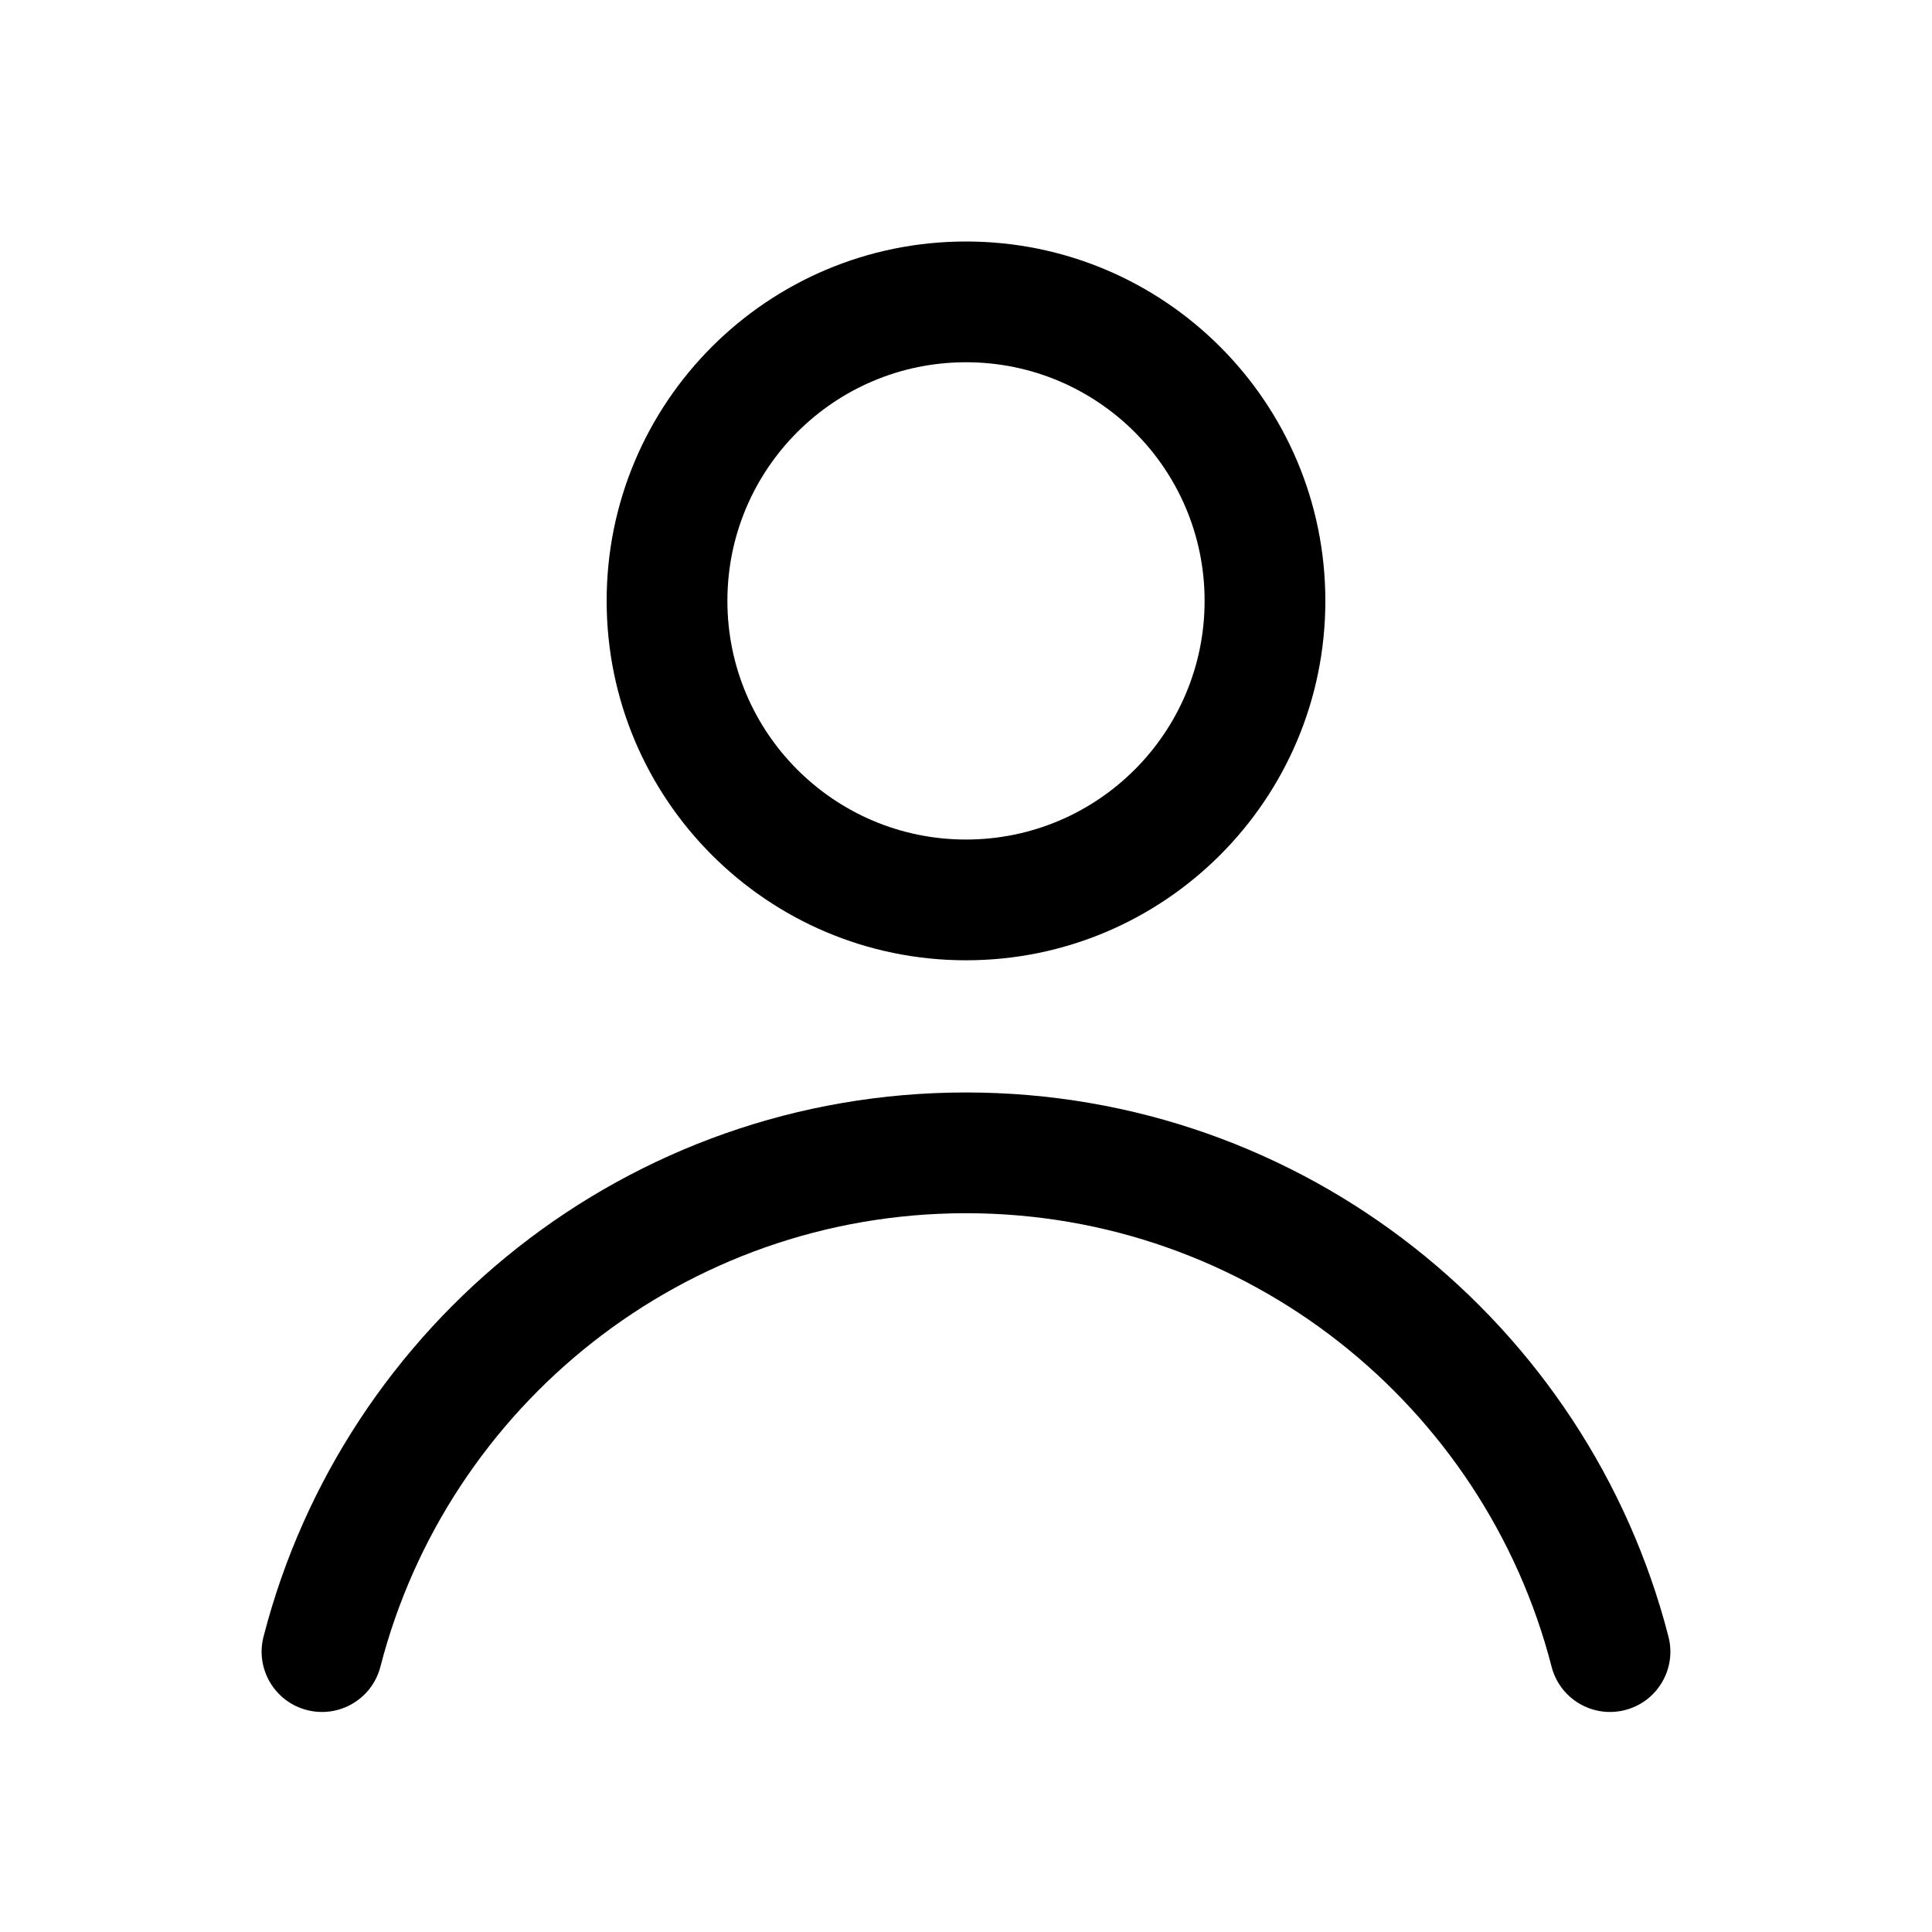 <svg width="24" height="24" viewBox="0 0 24 24" fill="none" xmlns="http://www.w3.org/2000/svg">
<g id="icon-user-author">
<g id="Union">
<path fill-rule="evenodd" clip-rule="evenodd" d="M12 4.5C10.363 4.5 9.036 5.827 9.036 7.464C9.036 9.101 10.363 10.429 12 10.429C13.637 10.429 14.964 9.101 14.964 7.464C14.964 5.827 13.637 4.5 12 4.5ZM7.536 7.464C7.536 4.999 9.534 3 12 3C14.466 3 16.464 4.999 16.464 7.464C16.464 9.93 14.466 11.929 12 11.929C9.534 11.929 7.536 9.93 7.536 7.464Z" fill="currentColor"/>
<path fill-rule="evenodd" clip-rule="evenodd" d="M12 15.071C8.502 15.071 5.56 17.464 4.726 20.703C4.623 21.105 4.214 21.346 3.813 21.243C3.412 21.14 3.17 20.731 3.274 20.33C4.274 16.444 7.801 13.571 12 13.571C16.199 13.571 19.726 16.444 20.726 20.33C20.83 20.731 20.588 21.14 20.187 21.243C19.786 21.346 19.377 21.105 19.274 20.703C18.44 17.464 15.498 15.071 12 15.071Z" fill="currentColor"/>
</g>
</g>
</svg>
